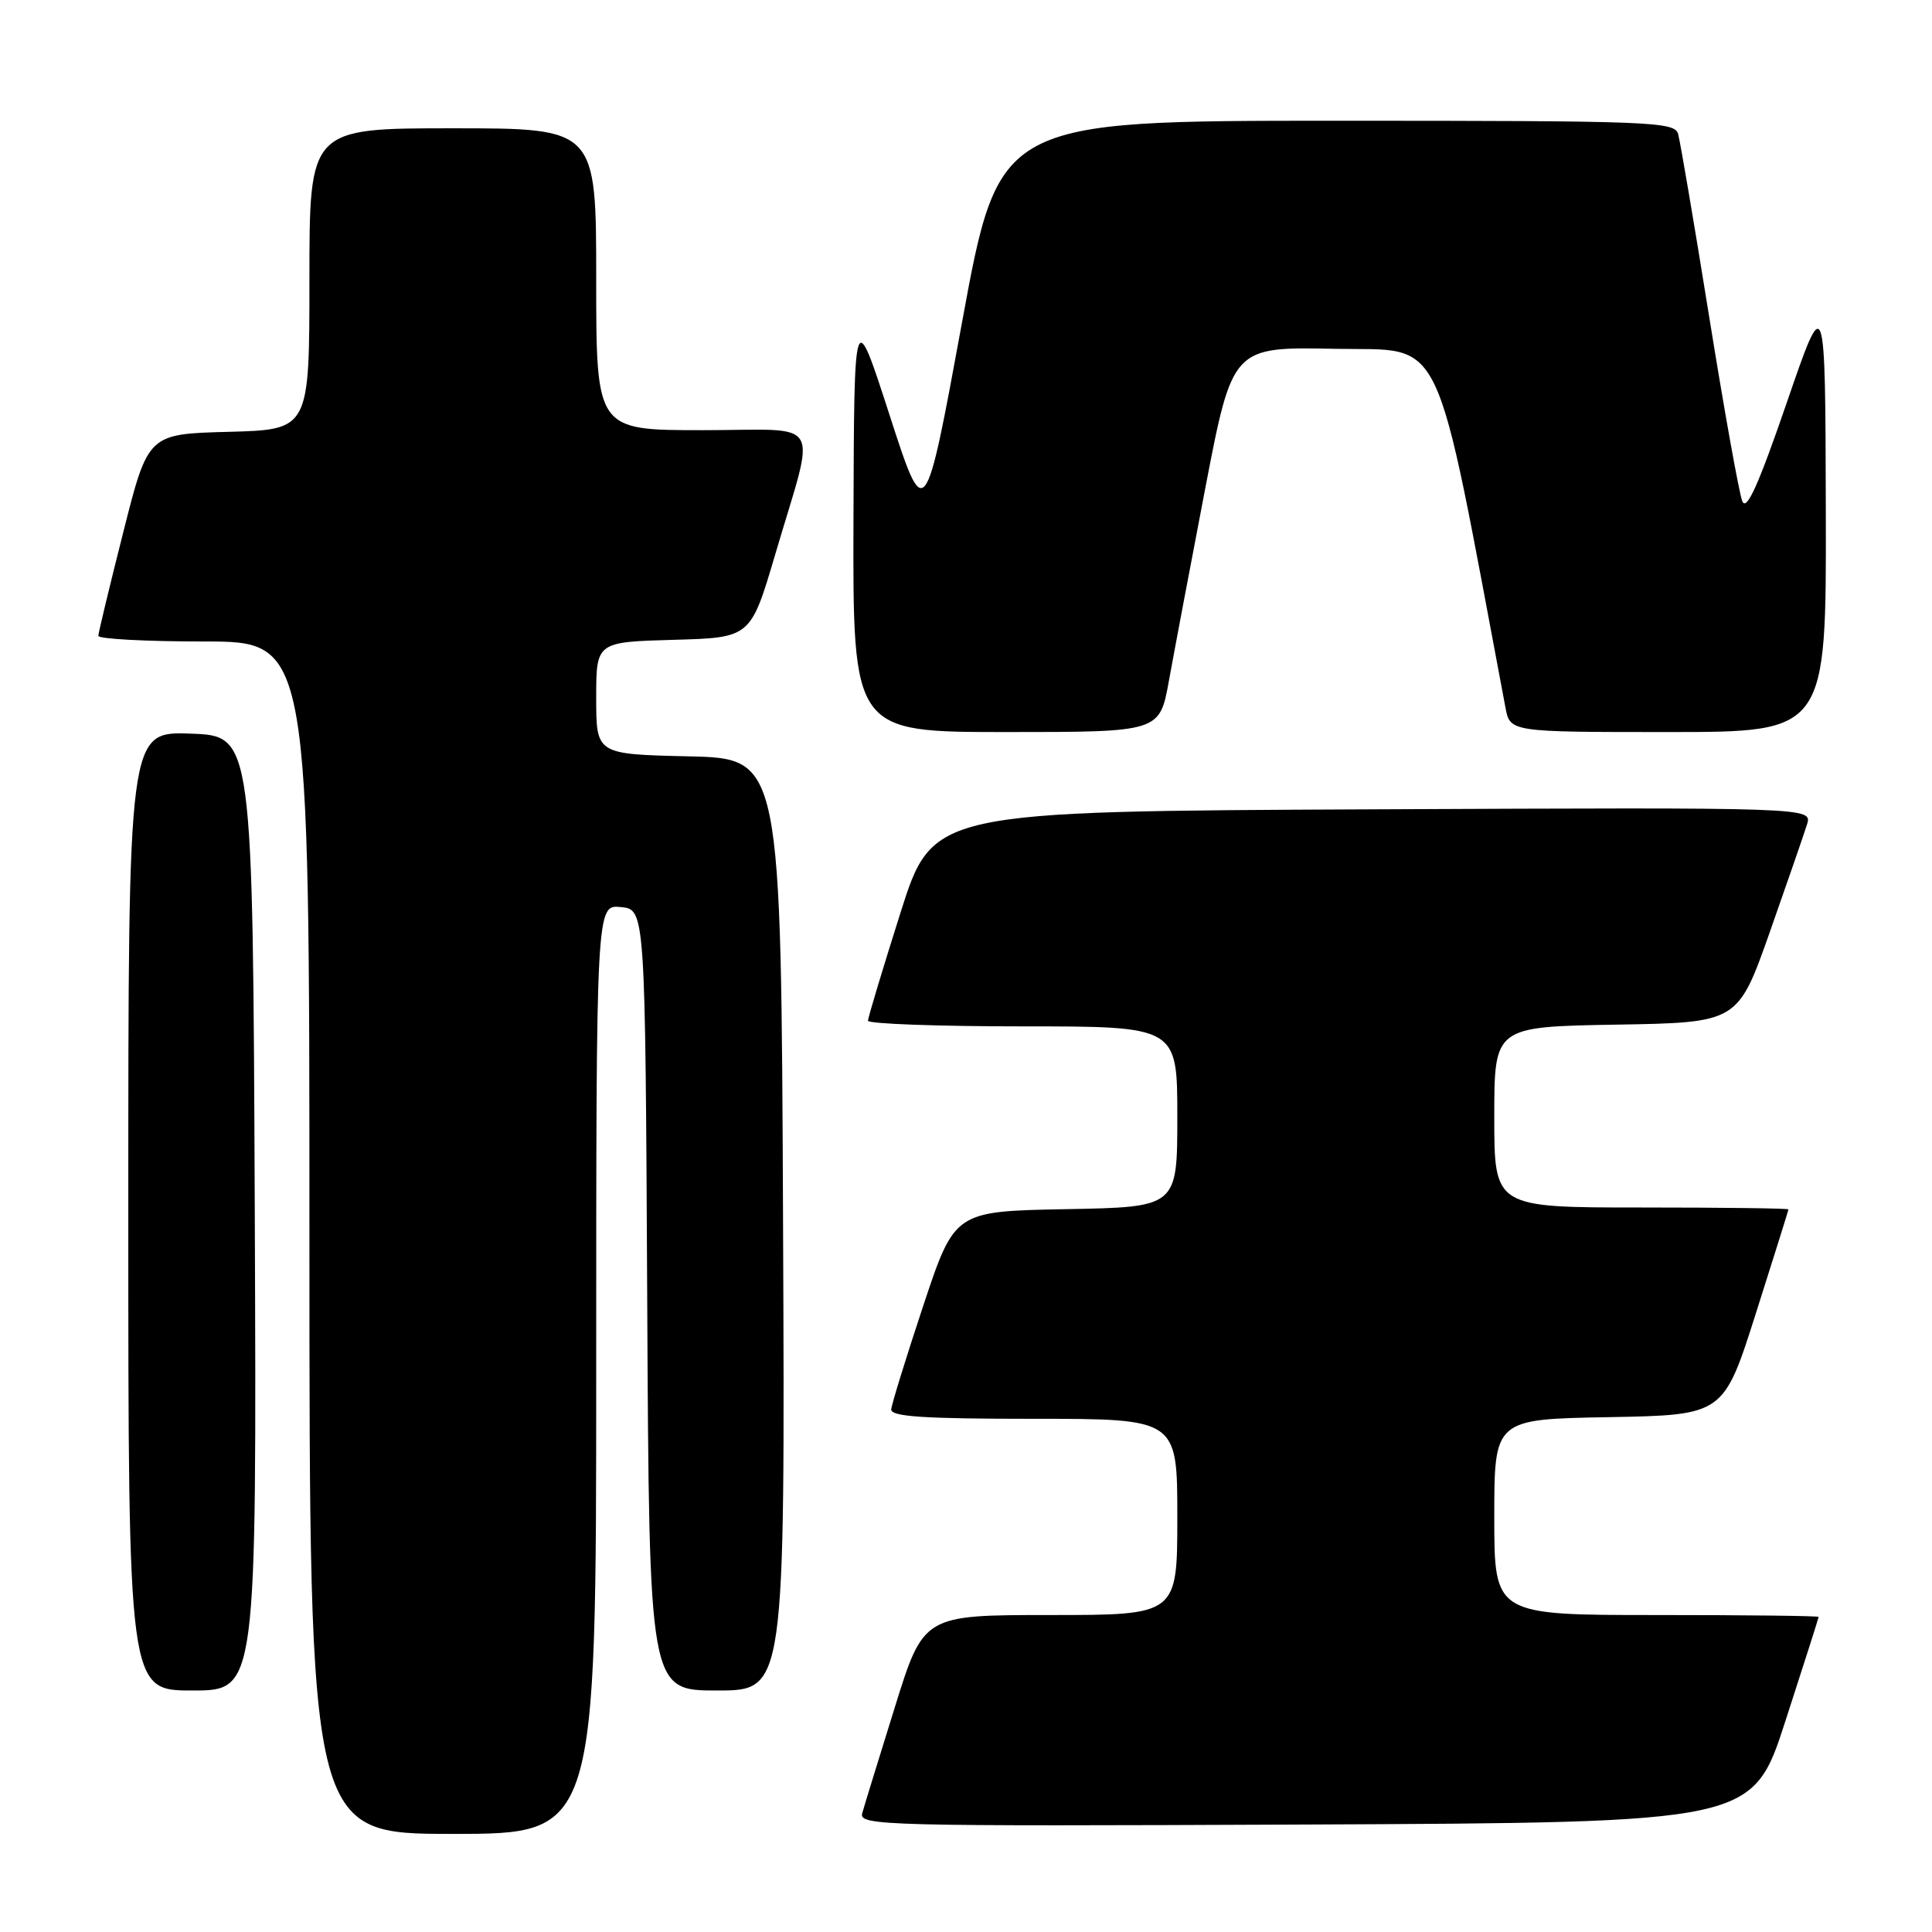 <?xml version="1.0" encoding="UTF-8" standalone="no"?>
<!DOCTYPE svg PUBLIC "-//W3C//DTD SVG 1.1//EN" "http://www.w3.org/Graphics/SVG/1.1/DTD/svg11.dtd" >
<svg xmlns="http://www.w3.org/2000/svg" xmlns:xlink="http://www.w3.org/1999/xlink" version="1.1" viewBox="0 0 256 256">
 <g >
 <path fill="currentColor"
d=" M 79.00 181.44 C 79.00 119.87 79.00 119.87 82.25 120.19 C 85.50 120.50 85.50 120.50 85.76 172.25 C 86.02 224.00 86.02 224.00 95.02 224.00 C 104.02 224.00 104.02 224.00 103.76 162.25 C 103.50 100.50 103.50 100.50 91.25 100.22 C 79.00 99.94 79.00 99.94 79.00 92.50 C 79.00 85.07 79.00 85.07 89.23 84.78 C 99.46 84.50 99.46 84.50 102.71 73.50 C 108.17 54.94 109.38 57.00 93.08 57.00 C 79.00 57.00 79.00 57.00 79.00 37.00 C 79.00 17.00 79.00 17.00 60.00 17.00 C 41.00 17.00 41.00 17.00 41.00 36.97 C 41.00 56.93 41.00 56.93 30.31 57.22 C 19.62 57.50 19.62 57.50 16.34 70.50 C 14.53 77.65 13.04 83.84 13.03 84.25 C 13.01 84.66 19.30 85.00 27.00 85.00 C 41.00 85.00 41.00 85.00 41.00 164.00 C 41.00 243.00 41.00 243.00 60.00 243.00 C 79.00 243.00 79.00 243.00 79.00 181.44 Z  M 236.59 228.00 C 239.00 220.57 240.97 214.39 240.98 214.25 C 240.99 214.11 231.32 214.00 219.50 214.00 C 198.00 214.00 198.00 214.00 198.00 201.03 C 198.00 188.05 198.00 188.05 213.19 187.78 C 228.38 187.50 228.38 187.50 232.67 174.00 C 235.03 166.57 236.97 160.39 236.98 160.25 C 236.99 160.11 228.22 160.00 217.50 160.00 C 198.00 160.00 198.00 160.00 198.00 148.02 C 198.00 136.05 198.00 136.05 214.14 135.77 C 230.27 135.50 230.27 135.50 234.51 123.50 C 236.83 116.90 239.05 110.48 239.44 109.24 C 240.14 106.98 240.14 106.98 181.86 107.24 C 123.58 107.50 123.58 107.50 119.30 121.00 C 116.95 128.43 115.02 134.84 115.01 135.25 C 115.01 135.66 124.22 136.00 135.50 136.00 C 156.00 136.00 156.00 136.00 156.00 147.97 C 156.00 159.95 156.00 159.95 141.25 160.22 C 126.50 160.50 126.50 160.50 122.34 173.00 C 120.06 179.88 118.15 186.06 118.09 186.75 C 118.02 187.71 122.42 188.00 137.00 188.00 C 156.00 188.00 156.00 188.00 156.00 201.00 C 156.00 214.00 156.00 214.00 139.19 214.00 C 122.37 214.00 122.37 214.00 118.56 226.25 C 116.46 232.99 114.52 239.29 114.25 240.26 C 113.79 241.92 116.89 242.00 172.99 241.76 C 232.23 241.50 232.23 241.50 236.59 228.00 Z  M 33.76 160.75 C 33.50 97.50 33.50 97.50 25.25 97.21 C 17.00 96.92 17.00 96.92 17.00 160.46 C 17.00 224.00 17.00 224.00 25.51 224.00 C 34.01 224.00 34.01 224.00 33.76 160.75 Z  M 154.88 90.25 C 155.55 86.54 157.72 75.05 159.70 64.72 C 163.31 45.95 163.31 45.95 176.87 46.22 C 191.63 46.52 189.89 42.88 199.48 93.75 C 200.09 97.00 200.09 97.00 221.05 97.00 C 242.00 97.00 242.00 97.00 241.93 67.75 C 241.86 38.50 241.86 38.50 236.74 53.40 C 232.97 64.36 231.41 67.80 230.86 66.40 C 230.44 65.36 228.47 54.38 226.48 42.00 C 224.49 29.62 222.63 18.71 222.36 17.75 C 221.90 16.12 218.88 16.00 177.12 16.00 C 132.37 16.00 132.37 16.00 127.47 42.74 C 122.56 69.48 122.56 69.48 117.87 54.99 C 113.18 40.50 113.18 40.50 113.09 68.75 C 113.00 97.00 113.00 97.00 133.33 97.00 C 153.65 97.00 153.65 97.00 154.88 90.25 Z "/>
</g>
</svg>